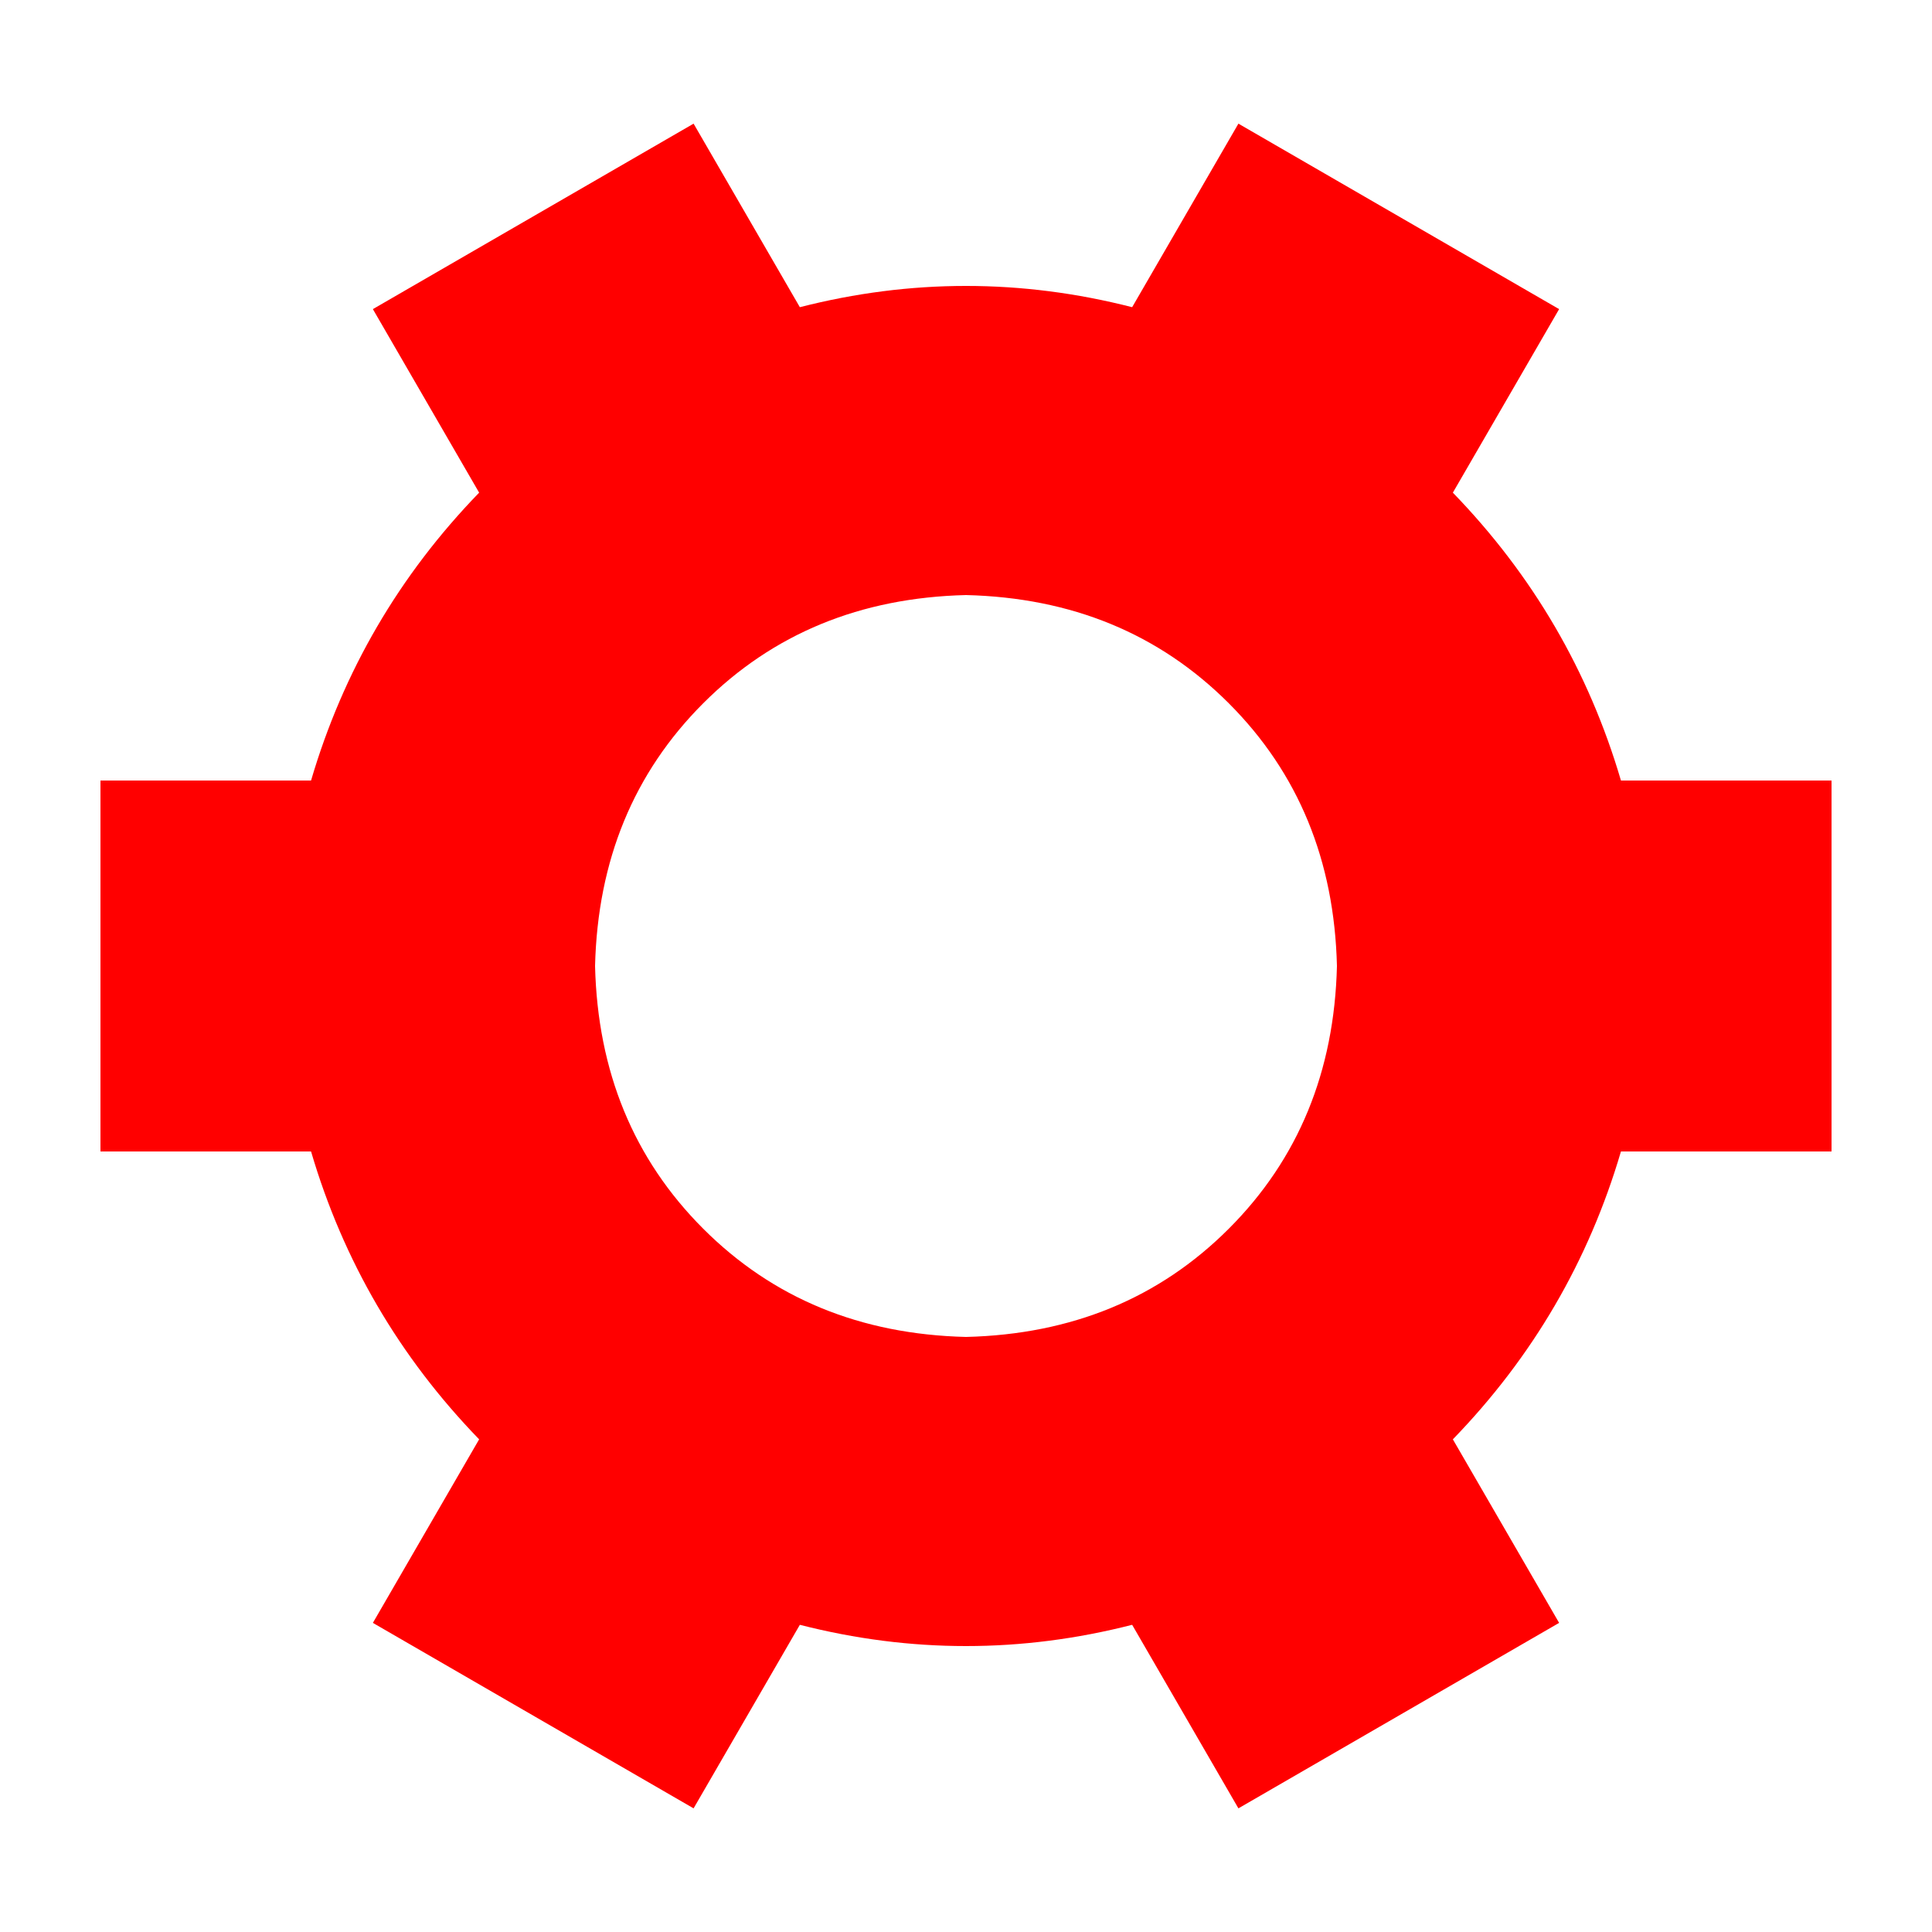 <?xml version="1.0" standalone="no"?><!DOCTYPE svg PUBLIC "-//W3C//DTD SVG 1.1//EN" "http://www.w3.org/Graphics/SVG/1.1/DTD/svg11.dtd"><svg t="1712200288966" class="icon" viewBox="0 0 1024 1024" version="1.1" xmlns="http://www.w3.org/2000/svg" p-id="5289" xmlns:xlink="http://www.w3.org/1999/xlink" width="48" height="48"><path d="M770.048 261.12c42.325 43.691 72.021 94.549 89.088 152.576h111.616v196.608H859.136c-17.067 58.027-46.763 108.885-89.088 152.576l56.32 97.28-169.984 98.304-56.32-97.28c-58.709 15.019-117.419 15.019-176.128 0l-56.32 97.28-169.984-98.304 56.32-97.28c-42.325-43.691-72.021-94.549-89.088-152.576H53.248V413.696h111.616c17.067-58.027 46.763-108.885 89.088-152.576l-56.32-97.28 169.984-98.304 56.32 97.28c58.709-15.019 117.419-15.019 176.128 0l56.32-97.28 169.984 98.304-56.32 97.28z m-61.44 250.88c-1.365-55.979-20.48-102.4-57.344-139.264s-83.285-55.979-139.264-57.344c-55.979 1.365-102.4 20.48-139.264 57.344s-55.979 83.285-57.344 139.264c1.365 55.979 20.48 102.4 57.344 139.264s83.285 55.979 139.264 57.344c55.979-1.365 102.4-20.48 139.264-57.344s55.979-83.285 57.344-139.264z" p-id="5290" fill="#ff0000"></path></svg>